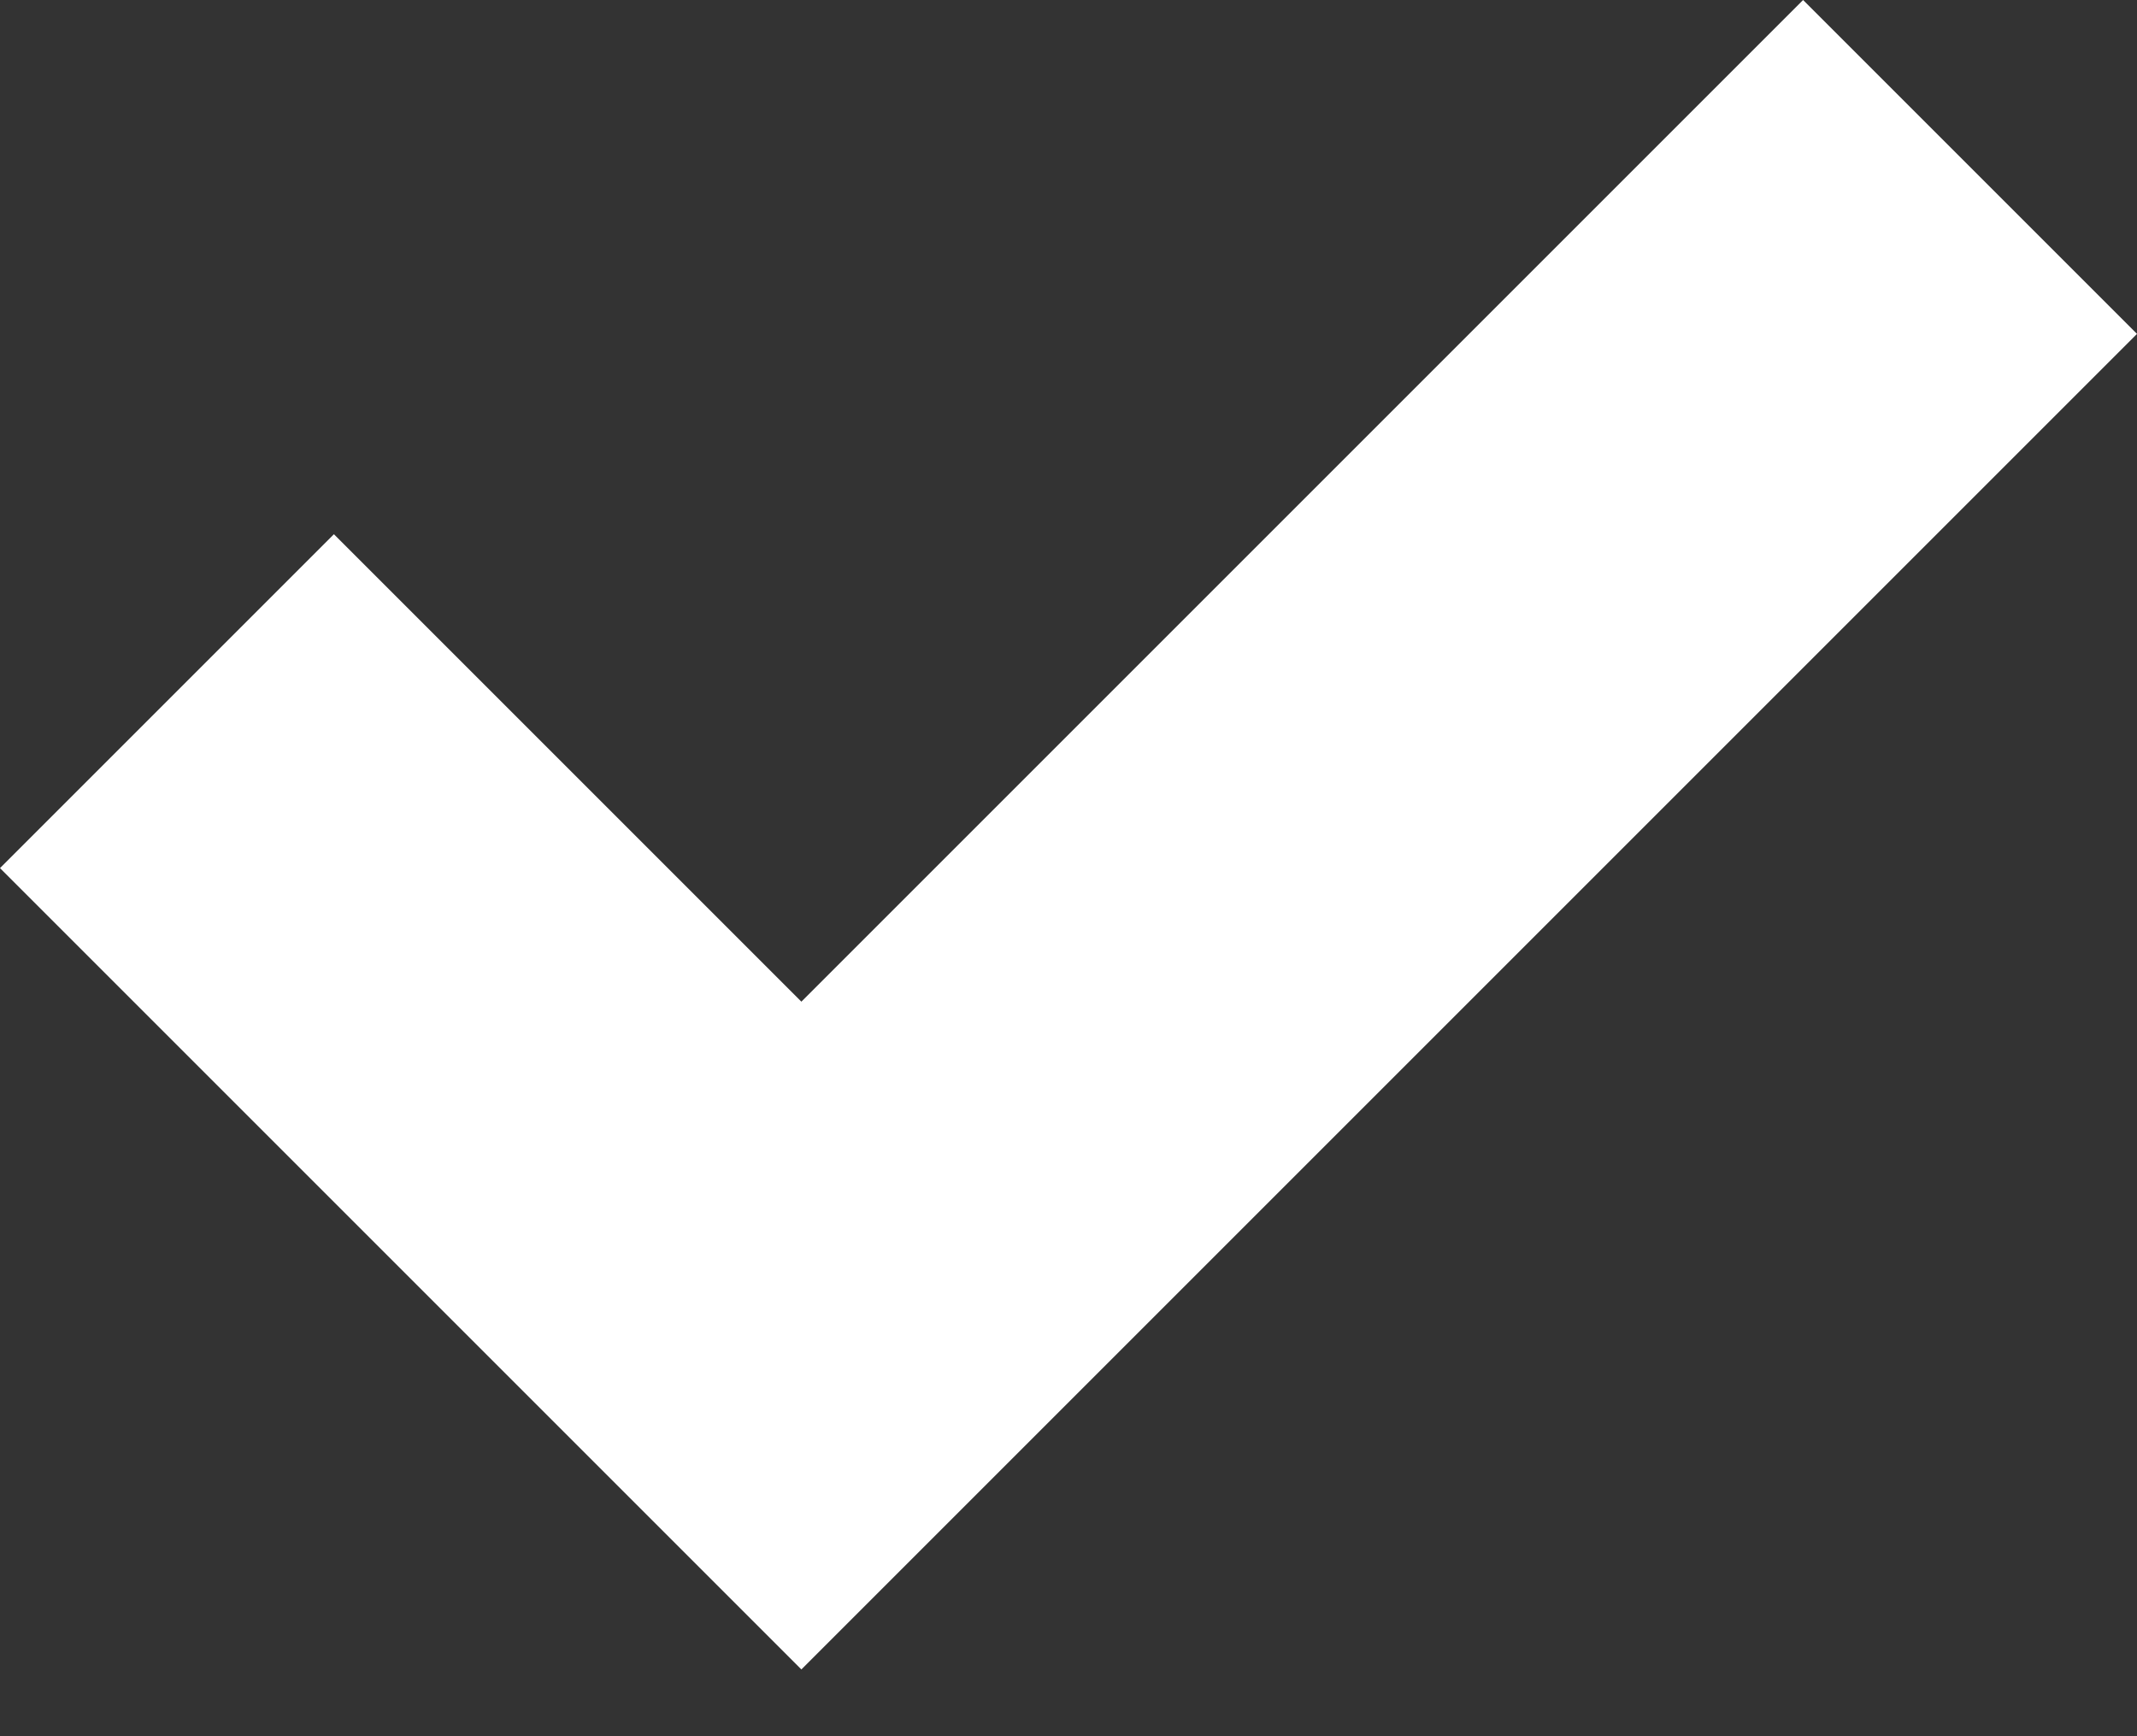 <?xml version="1.0" standalone="no"?>
<!-- Generator: Adobe Fireworks 10, Export SVG Extension by Aaron Beall (http://fireworks.abeall.com) . Version: 0.6.1  -->
<!DOCTYPE svg PUBLIC "-//W3C//DTD SVG 1.1//EN" "http://www.w3.org/Graphics/SVG/1.1/DTD/svg11.dtd">
<svg id="Icons.fw-checkmark" viewBox="0 0 16 13" style="background-color:#ffffff00" version="1.1"
	xmlns="http://www.w3.org/2000/svg" xmlns:xlink="http://www.w3.org/1999/xlink" xml:space="preserve"
	x="0px" y="0px" width="16px" height="13px"
>
	<rect x="0" y="0" width="16" height="13" fill="#333333" stroke="none"/>
	<path id="base" d="M 13.5 0 L 6 7.5 L 2.5 4 L 0 6.5 L 6 12.5 L 16 2.5 L 13.5 0 Z" fill="#ffffff"/>
</svg>